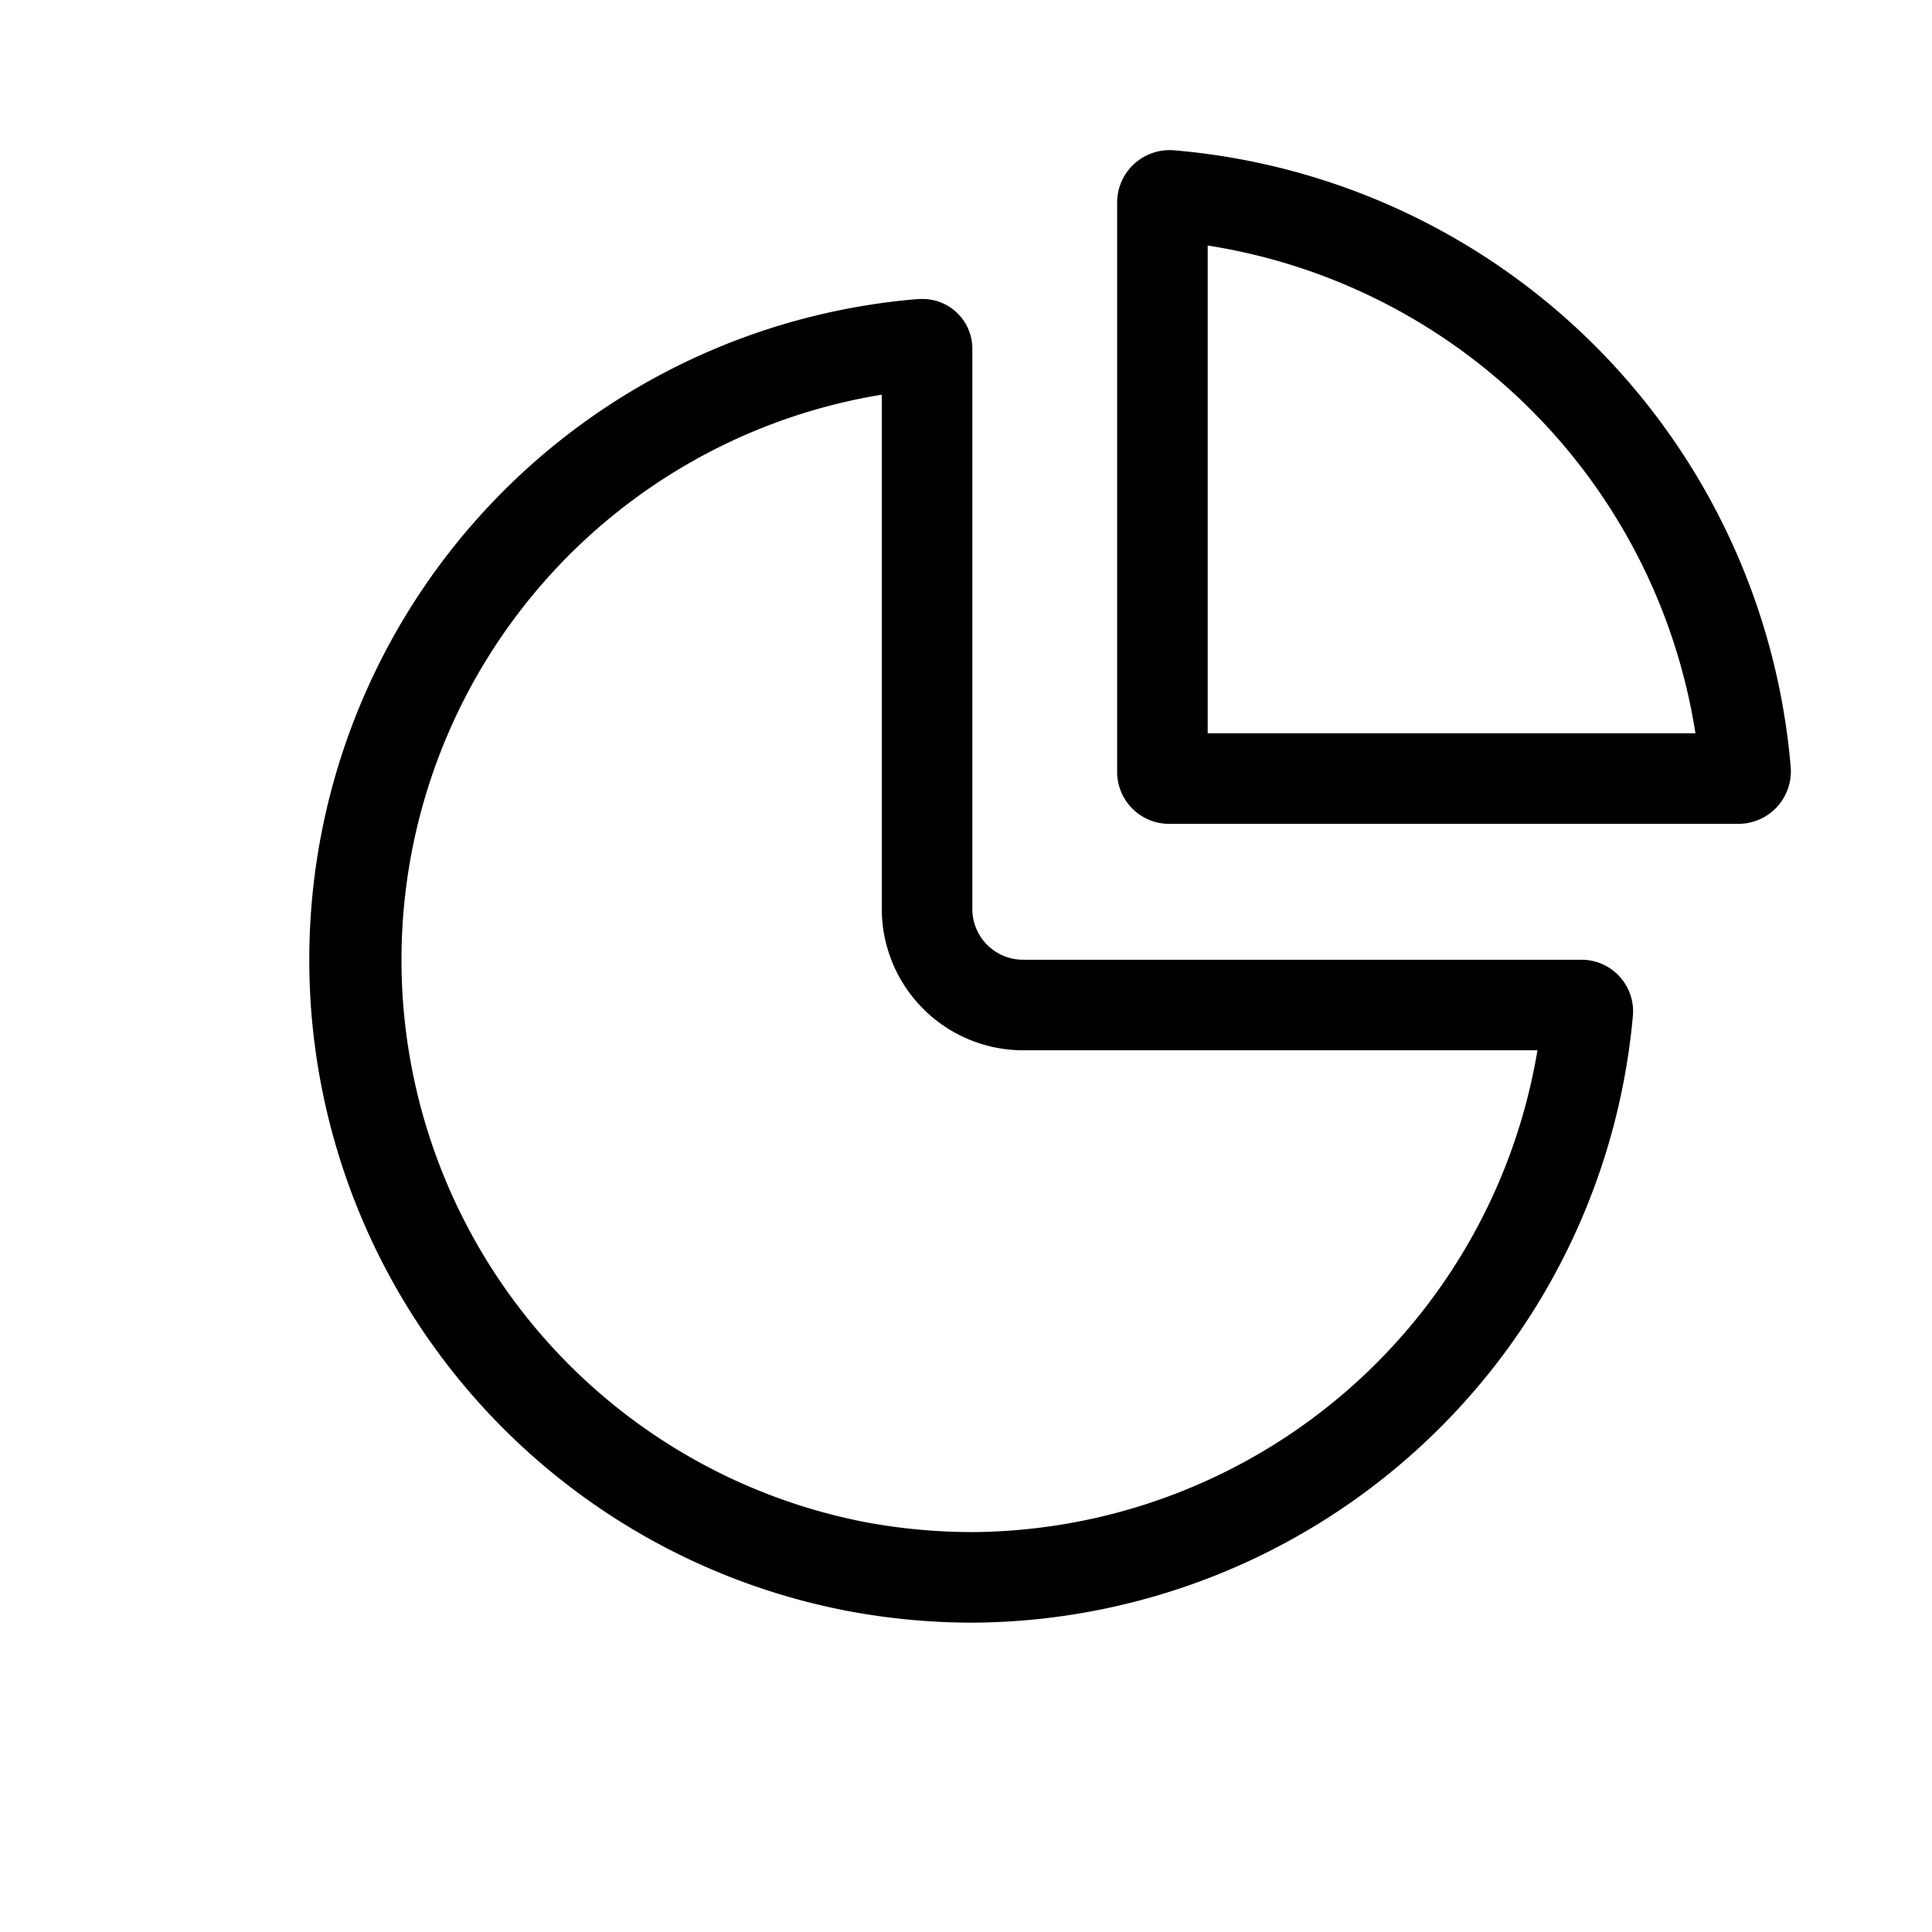 <svg height='100px' width='100px'  fill="#000000" xmlns="http://www.w3.org/2000/svg" viewBox="0 0 96 96" x="0px" y="0px"><title>icons_</title><g><g><path d="M78.604,47.689H50.849a2.521,2.521,0,0,1-2.534-2.518V17.369a2.473,2.473,0,0,0-2.546-2.512q-.125,0-.252.011a32.943,32.943,0,0,0-3.219,65.214,33.621,33.621,0,0,0,6.018.547,33.121,33.121,0,0,0,32.819-30.126A2.564,2.564,0,0,0,78.604,47.689ZM48.315,76.129a29.237,29.237,0,0,1-5.213-.474,28.458,28.458,0,0,1,.713-56.044V45.171A7.034,7.034,0,0,0,50.849,52.189H76.395A28.653,28.653,0,0,1,48.315,76.129Z"></path><path d="M79.26,17.187a33.602,33.602,0,0,0-20.908-9.717c-.076-.006-.152-.01-.227-.01a2.606,2.606,0,0,0-2.615,2.595V38.353a2.584,2.584,0,0,0,2.584,2.584H86.391a2.608,2.608,0,0,0,2.586-2.841A33.602,33.602,0,0,0,79.26,17.187ZM60.01,36.437V12.2A29.085,29.085,0,0,1,84.246,36.437Z"></path></g></g></svg>